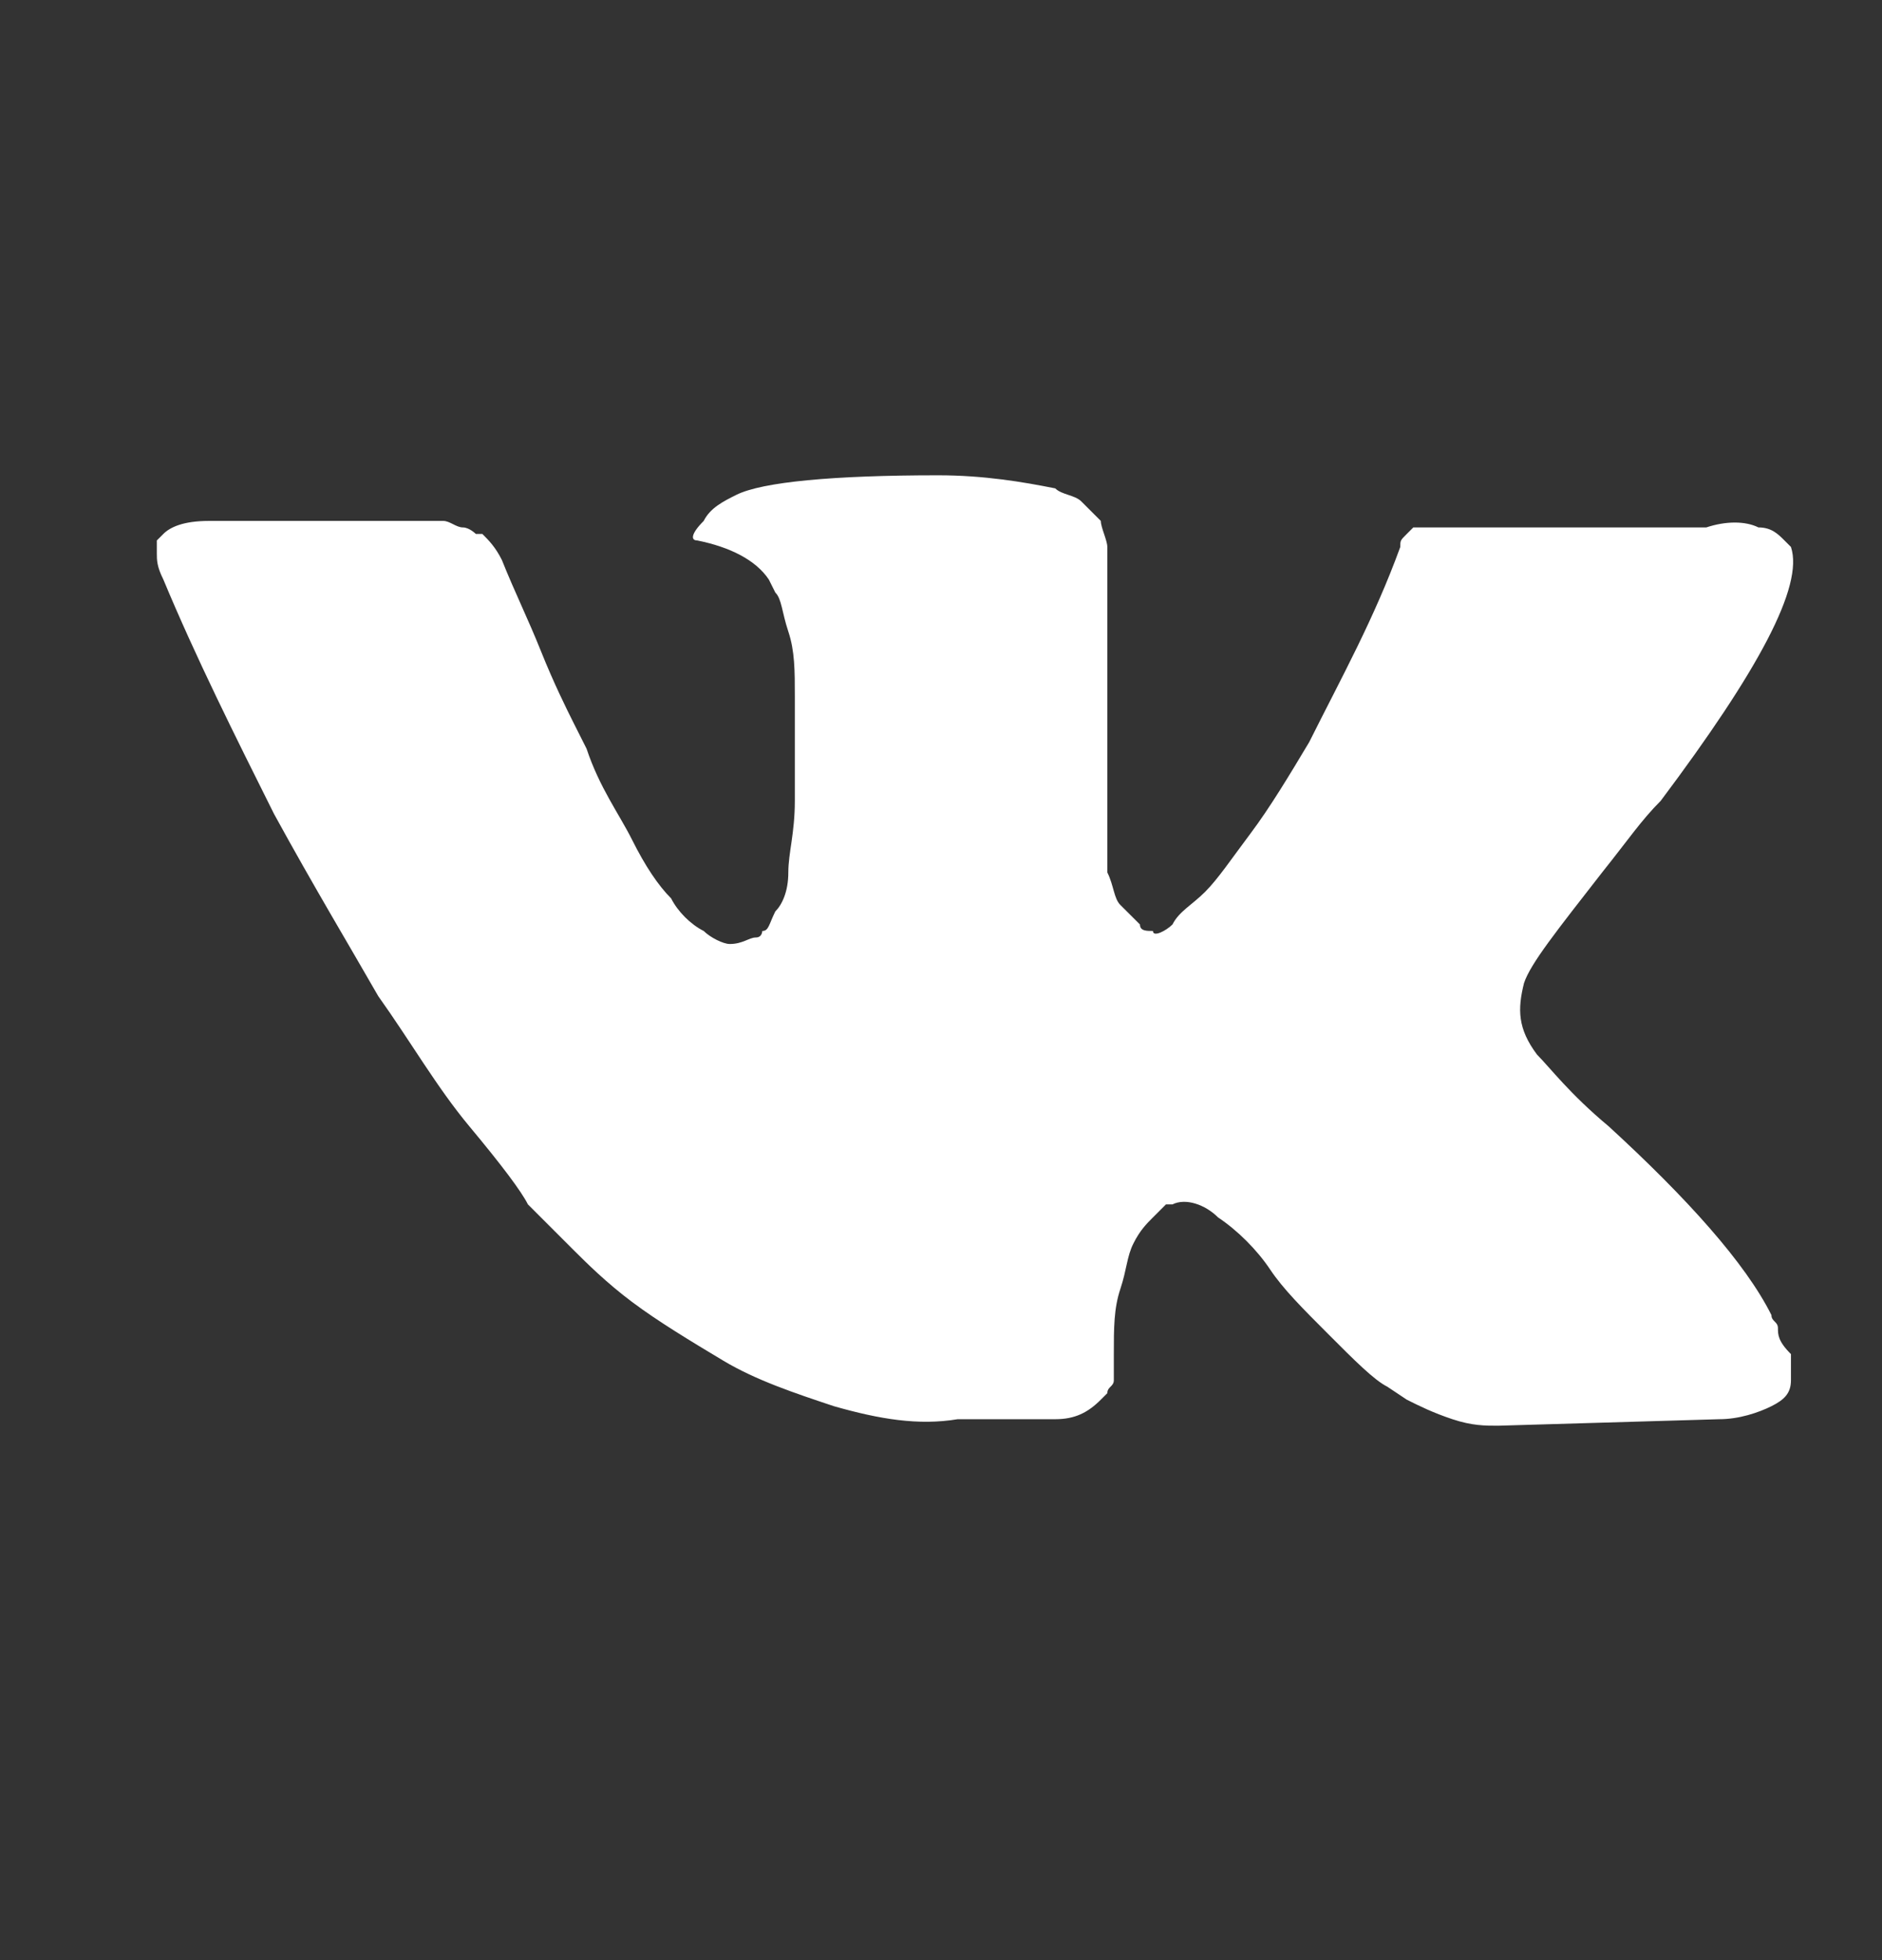 <svg width="24" height="25" viewBox="0 0 24 25" fill="none" xmlns="http://www.w3.org/2000/svg">
<rect x="0" y="0" width="24" height="25" fill="#333333" stroke="none"/>
<path d="M22.673 16.939C22.673 16.855 22.59 16.855 22.59 16.773C22.258 16.108 21.51 15.278 20.514 14.365C20.016 13.95 19.767 13.618 19.601 13.451C19.352 13.119 19.352 12.87 19.435 12.538C19.518 12.289 19.85 11.874 20.431 11.127C20.763 10.712 20.929 10.463 21.178 10.214C22.424 8.553 23.005 7.474 22.839 6.976L22.756 6.893C22.673 6.81 22.59 6.727 22.424 6.727C22.258 6.644 22.009 6.644 21.759 6.727H18.605C18.522 6.727 18.522 6.727 18.355 6.727C18.273 6.727 18.189 6.727 18.189 6.727H18.107H18.023L17.94 6.81C17.857 6.893 17.857 6.893 17.857 6.976C17.525 7.889 17.11 8.636 16.695 9.466C16.446 9.882 16.197 10.297 15.948 10.629C15.699 10.961 15.533 11.21 15.367 11.376C15.201 11.542 15.035 11.625 14.952 11.791C14.868 11.874 14.703 11.957 14.703 11.874C14.62 11.874 14.537 11.874 14.537 11.791C14.453 11.708 14.37 11.625 14.287 11.542C14.204 11.459 14.204 11.293 14.121 11.127C14.121 10.961 14.121 10.795 14.121 10.712C14.121 10.629 14.121 10.38 14.121 10.214C14.121 9.965 14.121 9.799 14.121 9.716C14.121 9.466 14.121 9.134 14.121 8.802C14.121 8.47 14.121 8.221 14.121 8.055C14.121 7.889 14.121 7.64 14.121 7.474C14.121 7.225 14.121 7.059 14.121 6.976C14.121 6.893 14.038 6.727 14.038 6.644C13.955 6.561 13.872 6.478 13.789 6.395C13.706 6.312 13.54 6.312 13.457 6.229C13.042 6.146 12.544 6.062 11.963 6.062C10.634 6.062 9.721 6.146 9.389 6.312C9.223 6.395 9.057 6.478 8.974 6.644C8.808 6.81 8.808 6.893 8.891 6.893C9.306 6.976 9.638 7.142 9.804 7.391L9.887 7.557C9.97 7.64 9.97 7.806 10.053 8.055C10.136 8.304 10.136 8.553 10.136 8.885C10.136 9.383 10.136 9.882 10.136 10.214C10.136 10.629 10.053 10.878 10.053 11.127C10.053 11.376 9.97 11.542 9.887 11.625C9.804 11.791 9.804 11.874 9.721 11.874C9.721 11.874 9.721 11.957 9.638 11.957C9.555 11.957 9.472 12.04 9.306 12.04C9.223 12.04 9.057 11.957 8.974 11.874C8.808 11.791 8.642 11.625 8.559 11.459C8.393 11.293 8.227 11.044 8.061 10.712C7.895 10.38 7.646 10.048 7.48 9.549L7.313 9.217C7.23 9.051 7.064 8.719 6.898 8.304C6.732 7.889 6.566 7.557 6.4 7.142C6.317 6.976 6.234 6.893 6.151 6.81H6.068C6.068 6.81 5.985 6.727 5.902 6.727C5.819 6.727 5.736 6.644 5.653 6.644H2.664C2.332 6.644 2.166 6.727 2.083 6.81L2 6.893C2 6.893 2 6.976 2 7.059C2 7.142 2 7.225 2.083 7.391C2.498 8.387 2.996 9.383 3.494 10.38C3.993 11.293 4.491 12.123 4.823 12.704C5.238 13.286 5.57 13.867 5.985 14.365C6.4 14.863 6.649 15.195 6.732 15.361C6.898 15.527 6.981 15.61 7.064 15.693L7.313 15.942C7.48 16.108 7.729 16.357 8.061 16.606C8.393 16.855 8.808 17.105 9.223 17.354C9.638 17.603 10.136 17.769 10.634 17.935C11.216 18.101 11.714 18.184 12.212 18.101H13.457C13.706 18.101 13.872 18.018 14.038 17.852L14.121 17.769C14.121 17.686 14.204 17.686 14.204 17.603C14.204 17.52 14.204 17.437 14.204 17.271C14.204 16.939 14.204 16.689 14.287 16.44C14.37 16.191 14.37 16.025 14.454 15.859C14.537 15.693 14.62 15.61 14.703 15.527C14.786 15.444 14.869 15.361 14.869 15.361H14.952C15.118 15.278 15.367 15.361 15.533 15.527C15.782 15.693 16.031 15.942 16.197 16.191C16.363 16.44 16.612 16.689 16.944 17.021C17.276 17.354 17.525 17.603 17.691 17.686L17.94 17.852C18.106 17.935 18.273 18.018 18.522 18.101C18.771 18.184 18.937 18.184 19.103 18.184L21.925 18.101C22.175 18.101 22.424 18.018 22.59 17.935C22.756 17.852 22.839 17.769 22.839 17.603C22.839 17.52 22.839 17.354 22.839 17.271C22.673 17.105 22.673 17.021 22.673 16.939Z" fill="white"/>
</svg>
